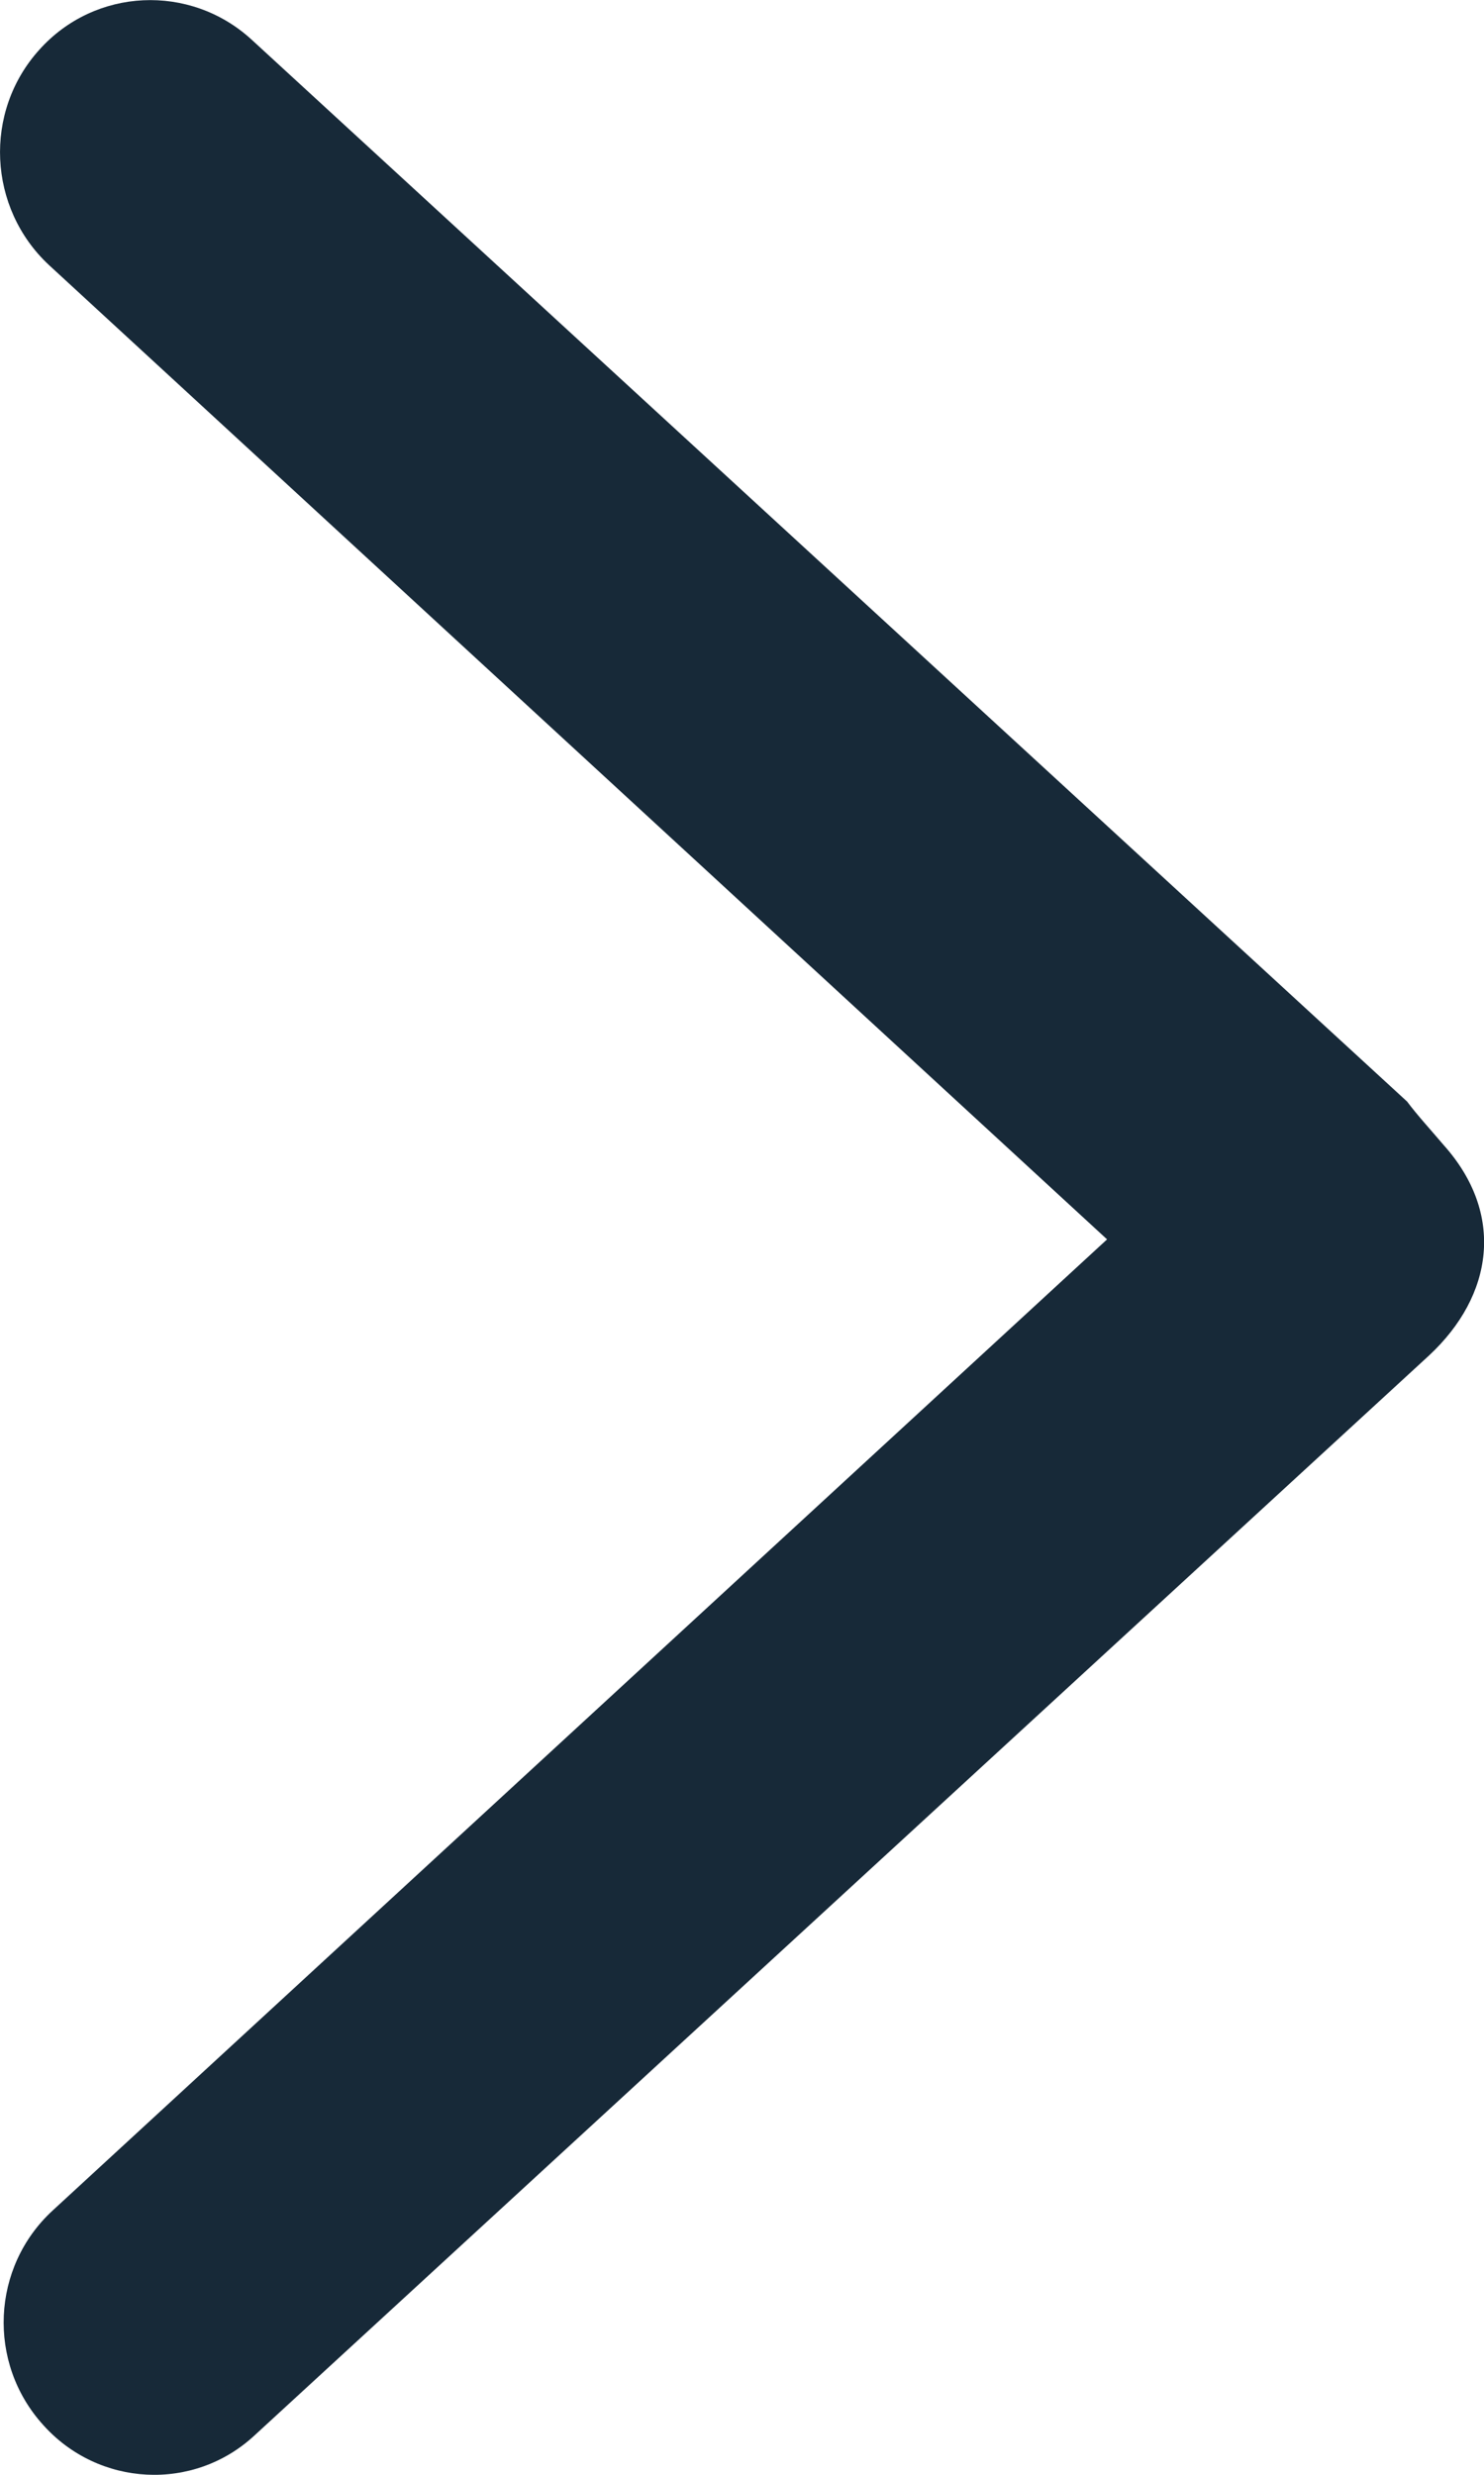 <?xml version="1.0" encoding="utf-8"?>
<!-- Generator: Adobe Illustrator 15.0.0, SVG Export Plug-In . SVG Version: 6.00 Build 0)  -->
<!DOCTYPE svg PUBLIC "-//W3C//DTD SVG 1.1//EN" "http://www.w3.org/Graphics/SVG/1.1/DTD/svg11.dtd">
<svg version="1.1" id="图层_1" xmlns="http://www.w3.org/2000/svg" xmlns:xlink="http://www.w3.org/1999/xlink" x="0px" y="0px"
	 width="6px" height="10px" viewBox="0 0 6 10" enable-background="new 0 0 6 10" xml:space="preserve">
<path fill="#172938" d="M1.016,0.159C0.768-0.067,0.384-0.05,0.159,0.201c-0.227,0.251-0.208,0.64,0.039,0.87l4.278,3.937
	L0.213,8.932c-0.248,0.228-0.266,0.615-0.039,0.866C0.398,10.049,0.783,10.07,1.03,9.84l4.748-4.363
	c0.261-0.243,0.307-0.573,0.059-0.85c-0.05-0.059-0.107-0.121-0.148-0.176L1.016,0.159z"/>
</svg>
